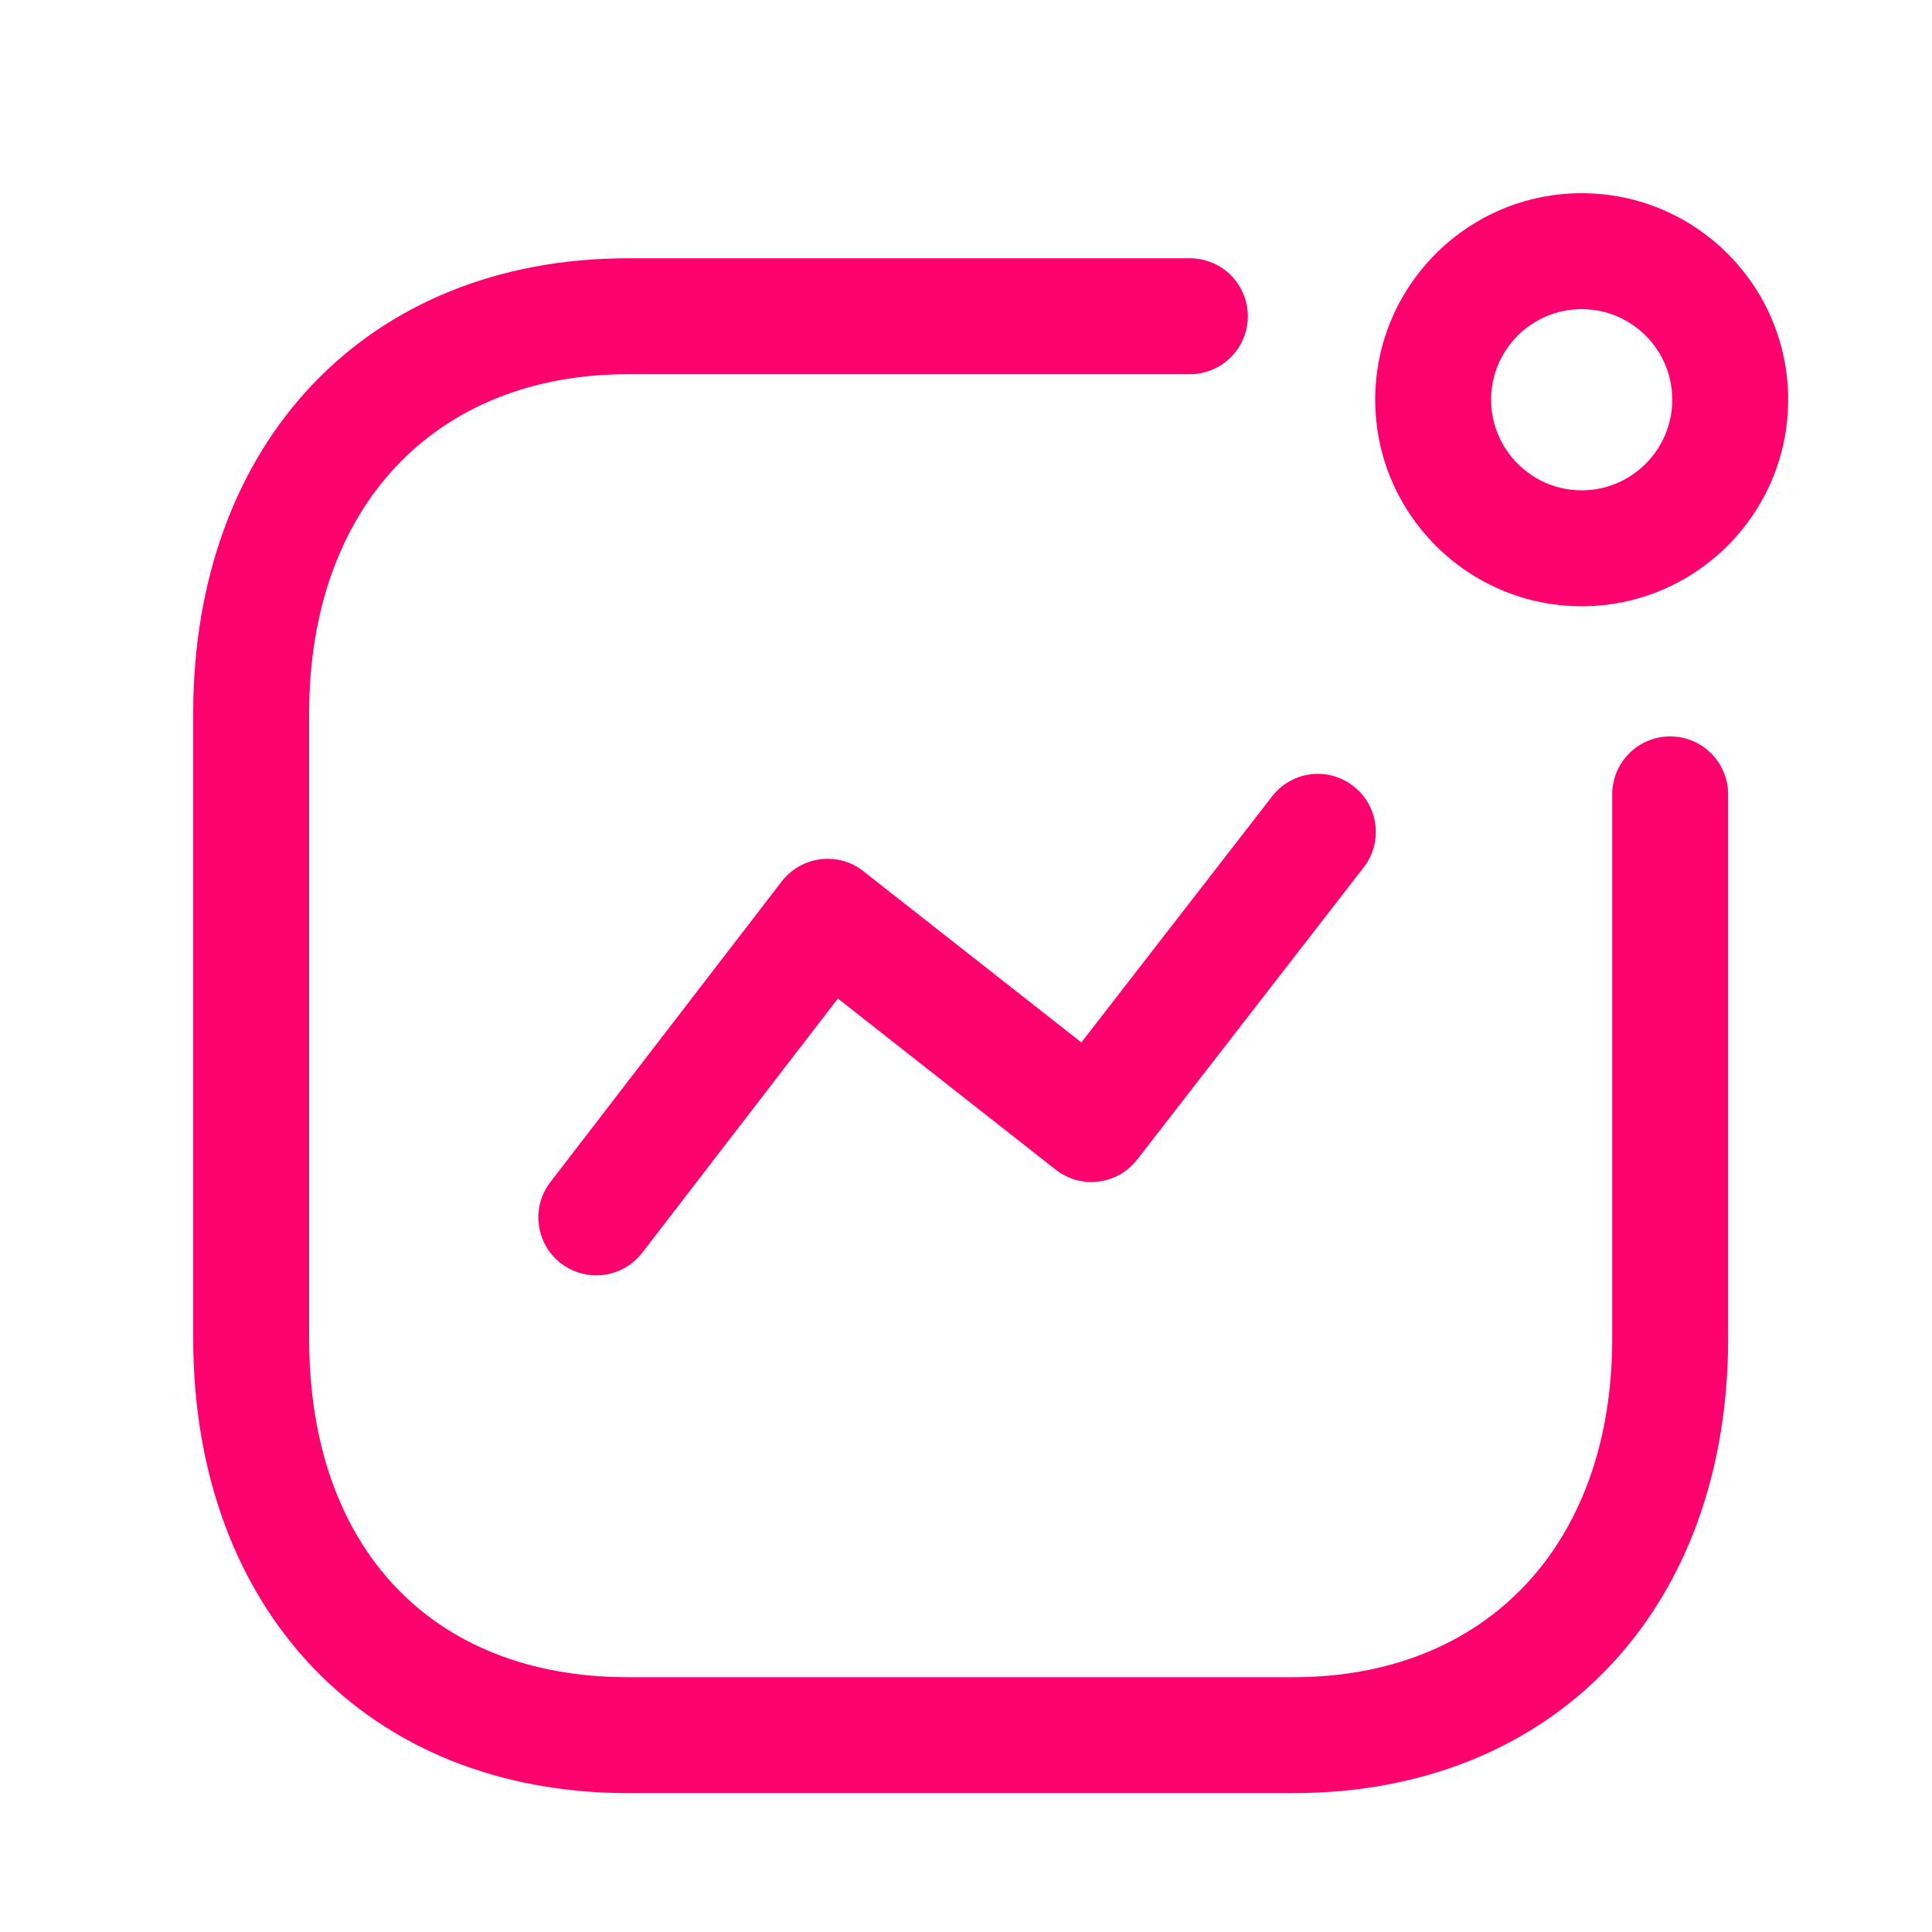 <svg width="25" height="25" viewBox="0 0 25 25" fill="none" xmlns="http://www.w3.org/2000/svg">
<path fill-rule="evenodd" clip-rule="evenodd" d="M15.397 3.342C15.811 3.342 16.147 3.678 16.147 4.092C16.147 4.506 15.811 4.842 15.397 4.842H8.129C5.621 4.842 4 6.566 4 9.236V17.318C4 20.023 5.582 21.703 8.129 21.703H16.733C19.241 21.703 20.862 19.982 20.862 17.318V10.279C20.862 9.865 21.198 9.529 21.612 9.529C22.026 9.529 22.362 9.865 22.362 10.279V17.318C22.362 20.838 20.1 23.203 16.733 23.203H8.129C4.762 23.203 2.5 20.838 2.5 17.318V9.236C2.5 5.711 4.762 3.342 8.129 3.342H15.397ZM17.512 10.172C17.84 10.426 17.9 10.897 17.646 11.224L14.716 15.004C14.594 15.162 14.414 15.265 14.216 15.289C14.016 15.316 13.818 15.258 13.66 15.135L10.842 12.921L8.311 16.21C8.163 16.402 7.941 16.503 7.716 16.503C7.556 16.503 7.395 16.452 7.259 16.348C6.931 16.095 6.869 15.624 7.122 15.296L10.115 11.406C10.237 11.247 10.418 11.144 10.616 11.119C10.818 11.093 11.016 11.149 11.173 11.274L13.993 13.489L16.46 10.306C16.714 9.977 17.184 9.916 17.512 10.172ZM20.467 2.5C21.941 2.5 23.139 3.698 23.139 5.172C23.139 6.646 21.941 7.845 20.467 7.845C18.994 7.845 17.795 6.646 17.795 5.172C17.795 3.698 18.994 2.5 20.467 2.5ZM20.467 4C19.821 4 19.295 4.525 19.295 5.172C19.295 5.818 19.821 6.345 20.467 6.345C21.113 6.345 21.639 5.818 21.639 5.172C21.639 4.525 21.113 4 20.467 4Z" fill="#FD026F"/>
</svg>
